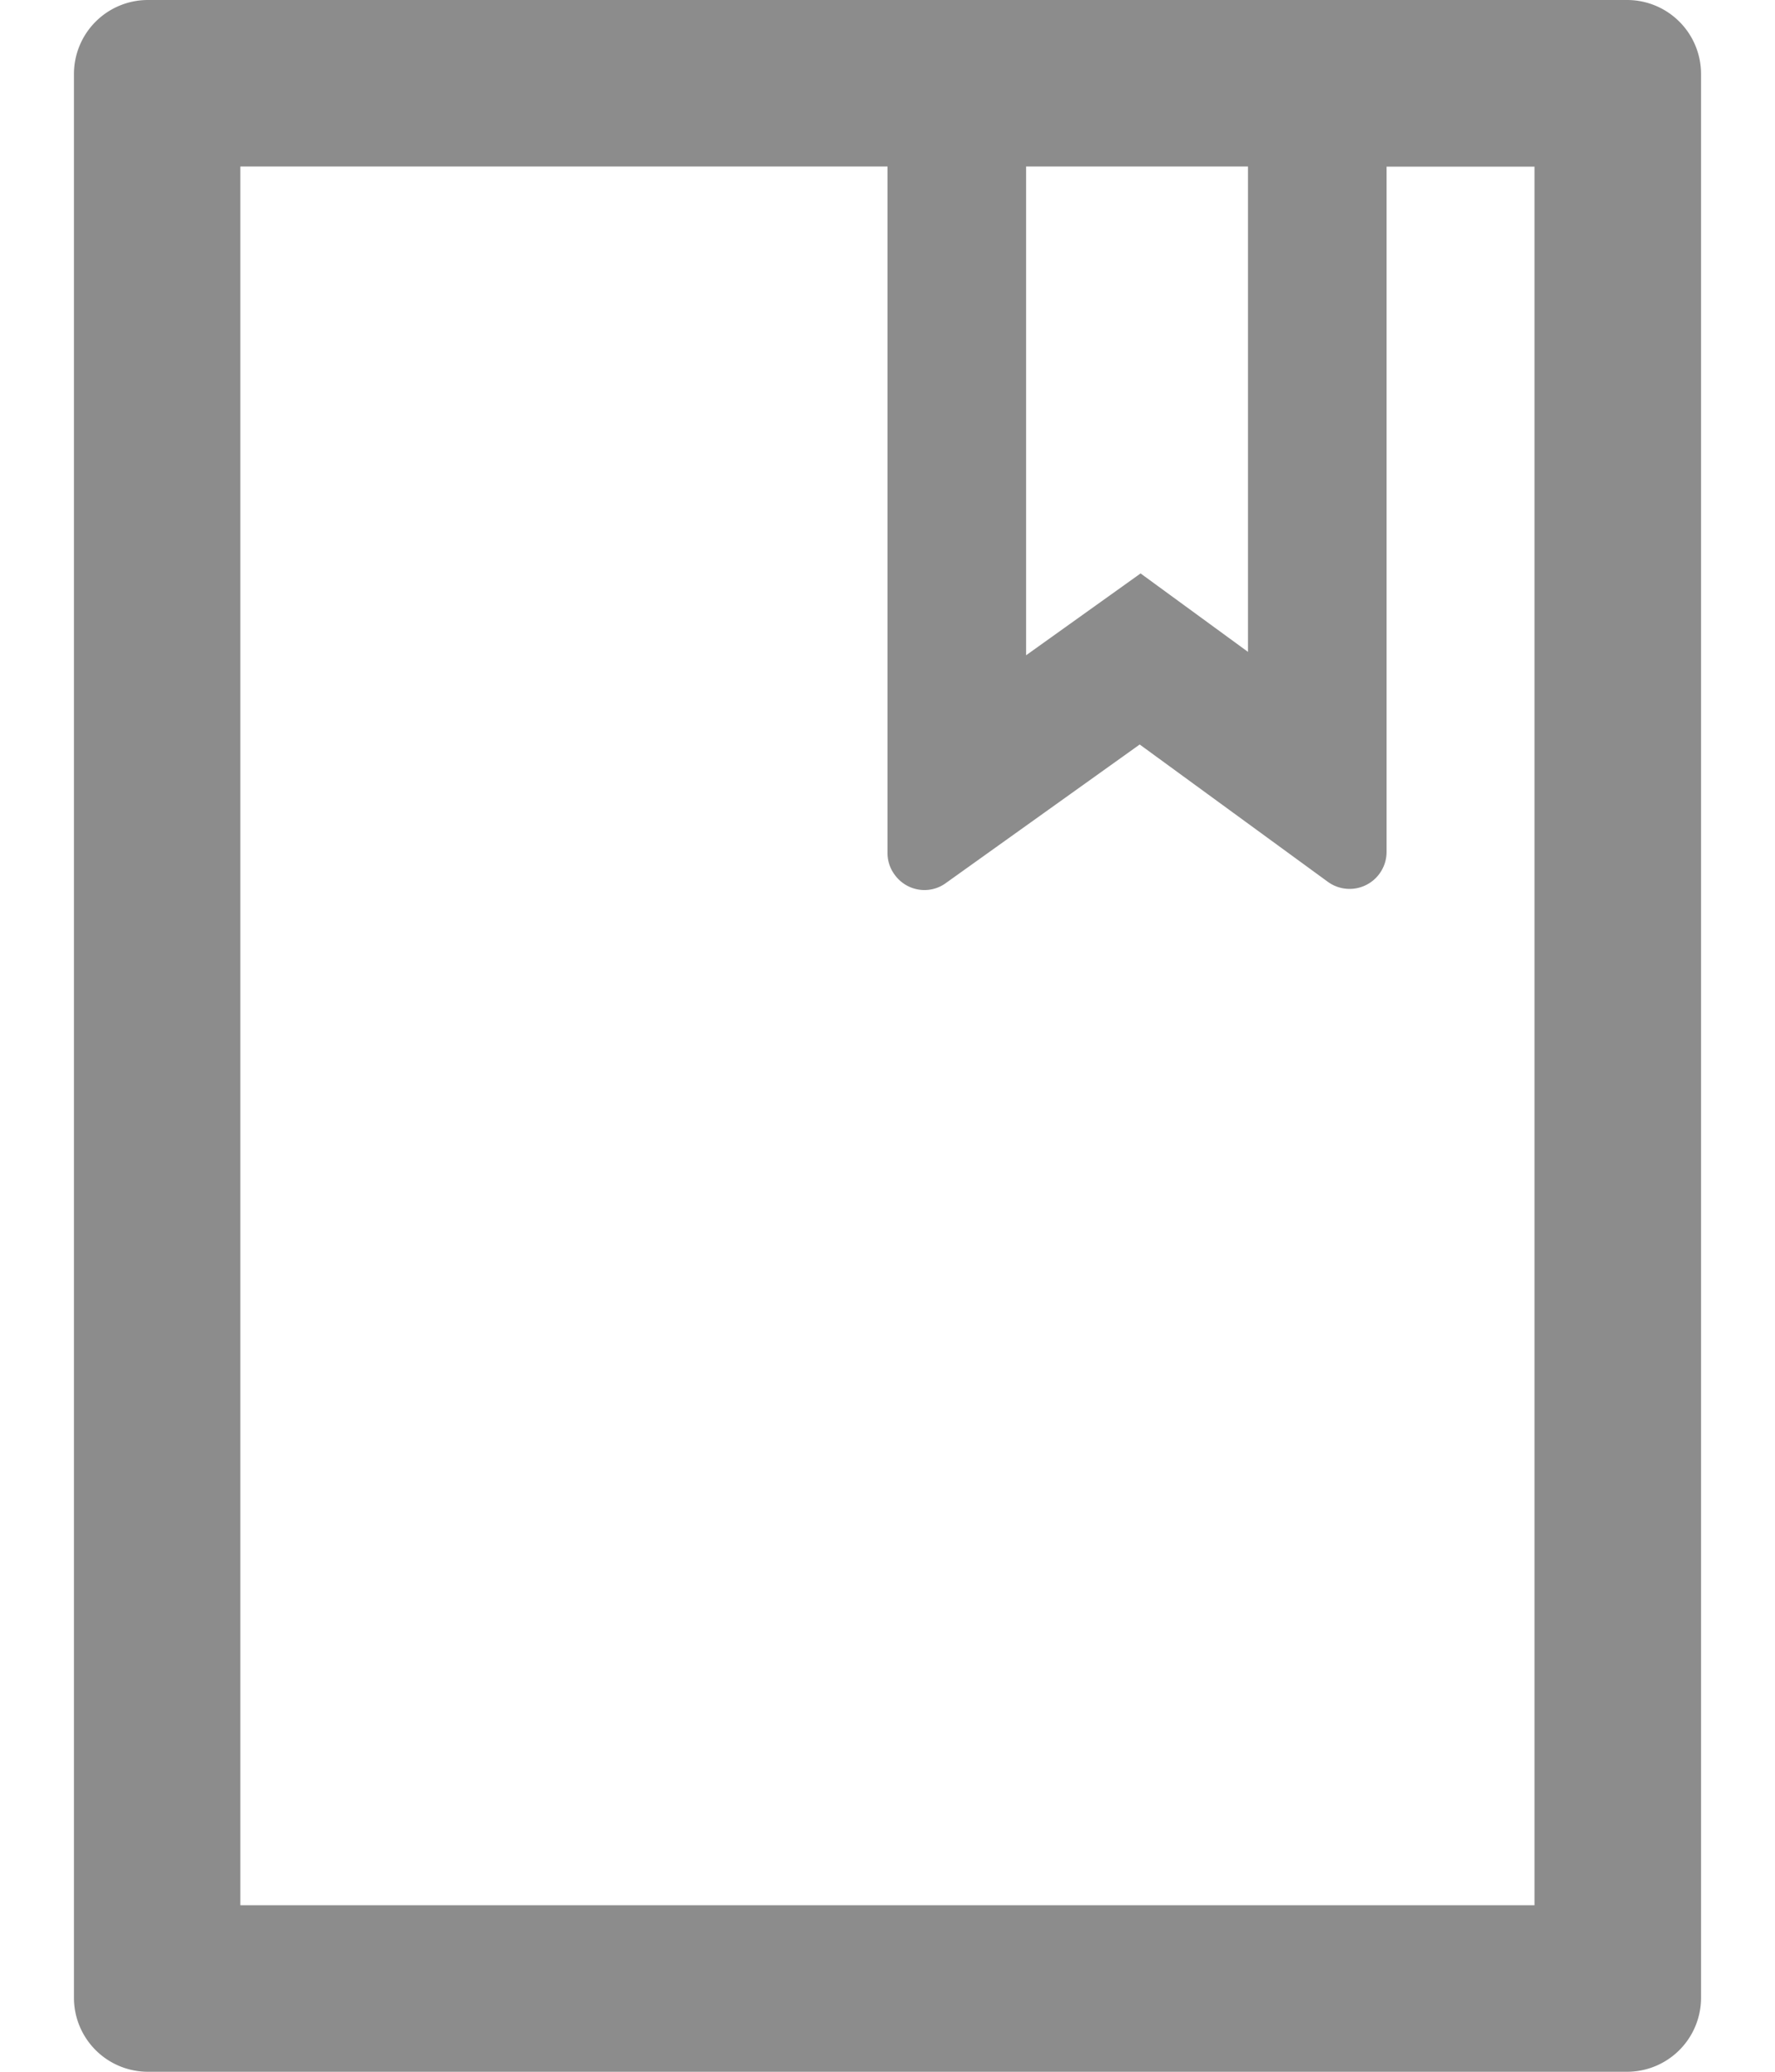 <svg width="12" height="14" xmlns="http://www.w3.org/2000/svg">
  <path d="M11 0H1a.5.5 0 0 0-.5.5v13a.5.5 0 0 0 .5.5h10a.5.5 0 0 0 .5-.5V.5A.5.5 0 0 0 11 0zM6.937 1.125h1.5v3.28l-.726-.53-.774.553V1.125zm3.438 11.75h-8.75V1.125H6v4.64c0 .05.016.102.047.144.08.113.236.14.348.058l1.31-.936 1.272.928a.25.25 0 0 0 .397-.202V1.126h1v11.75h.001z" fill="#8C8C8C" fill-rule="nonzero"/>
</svg>
